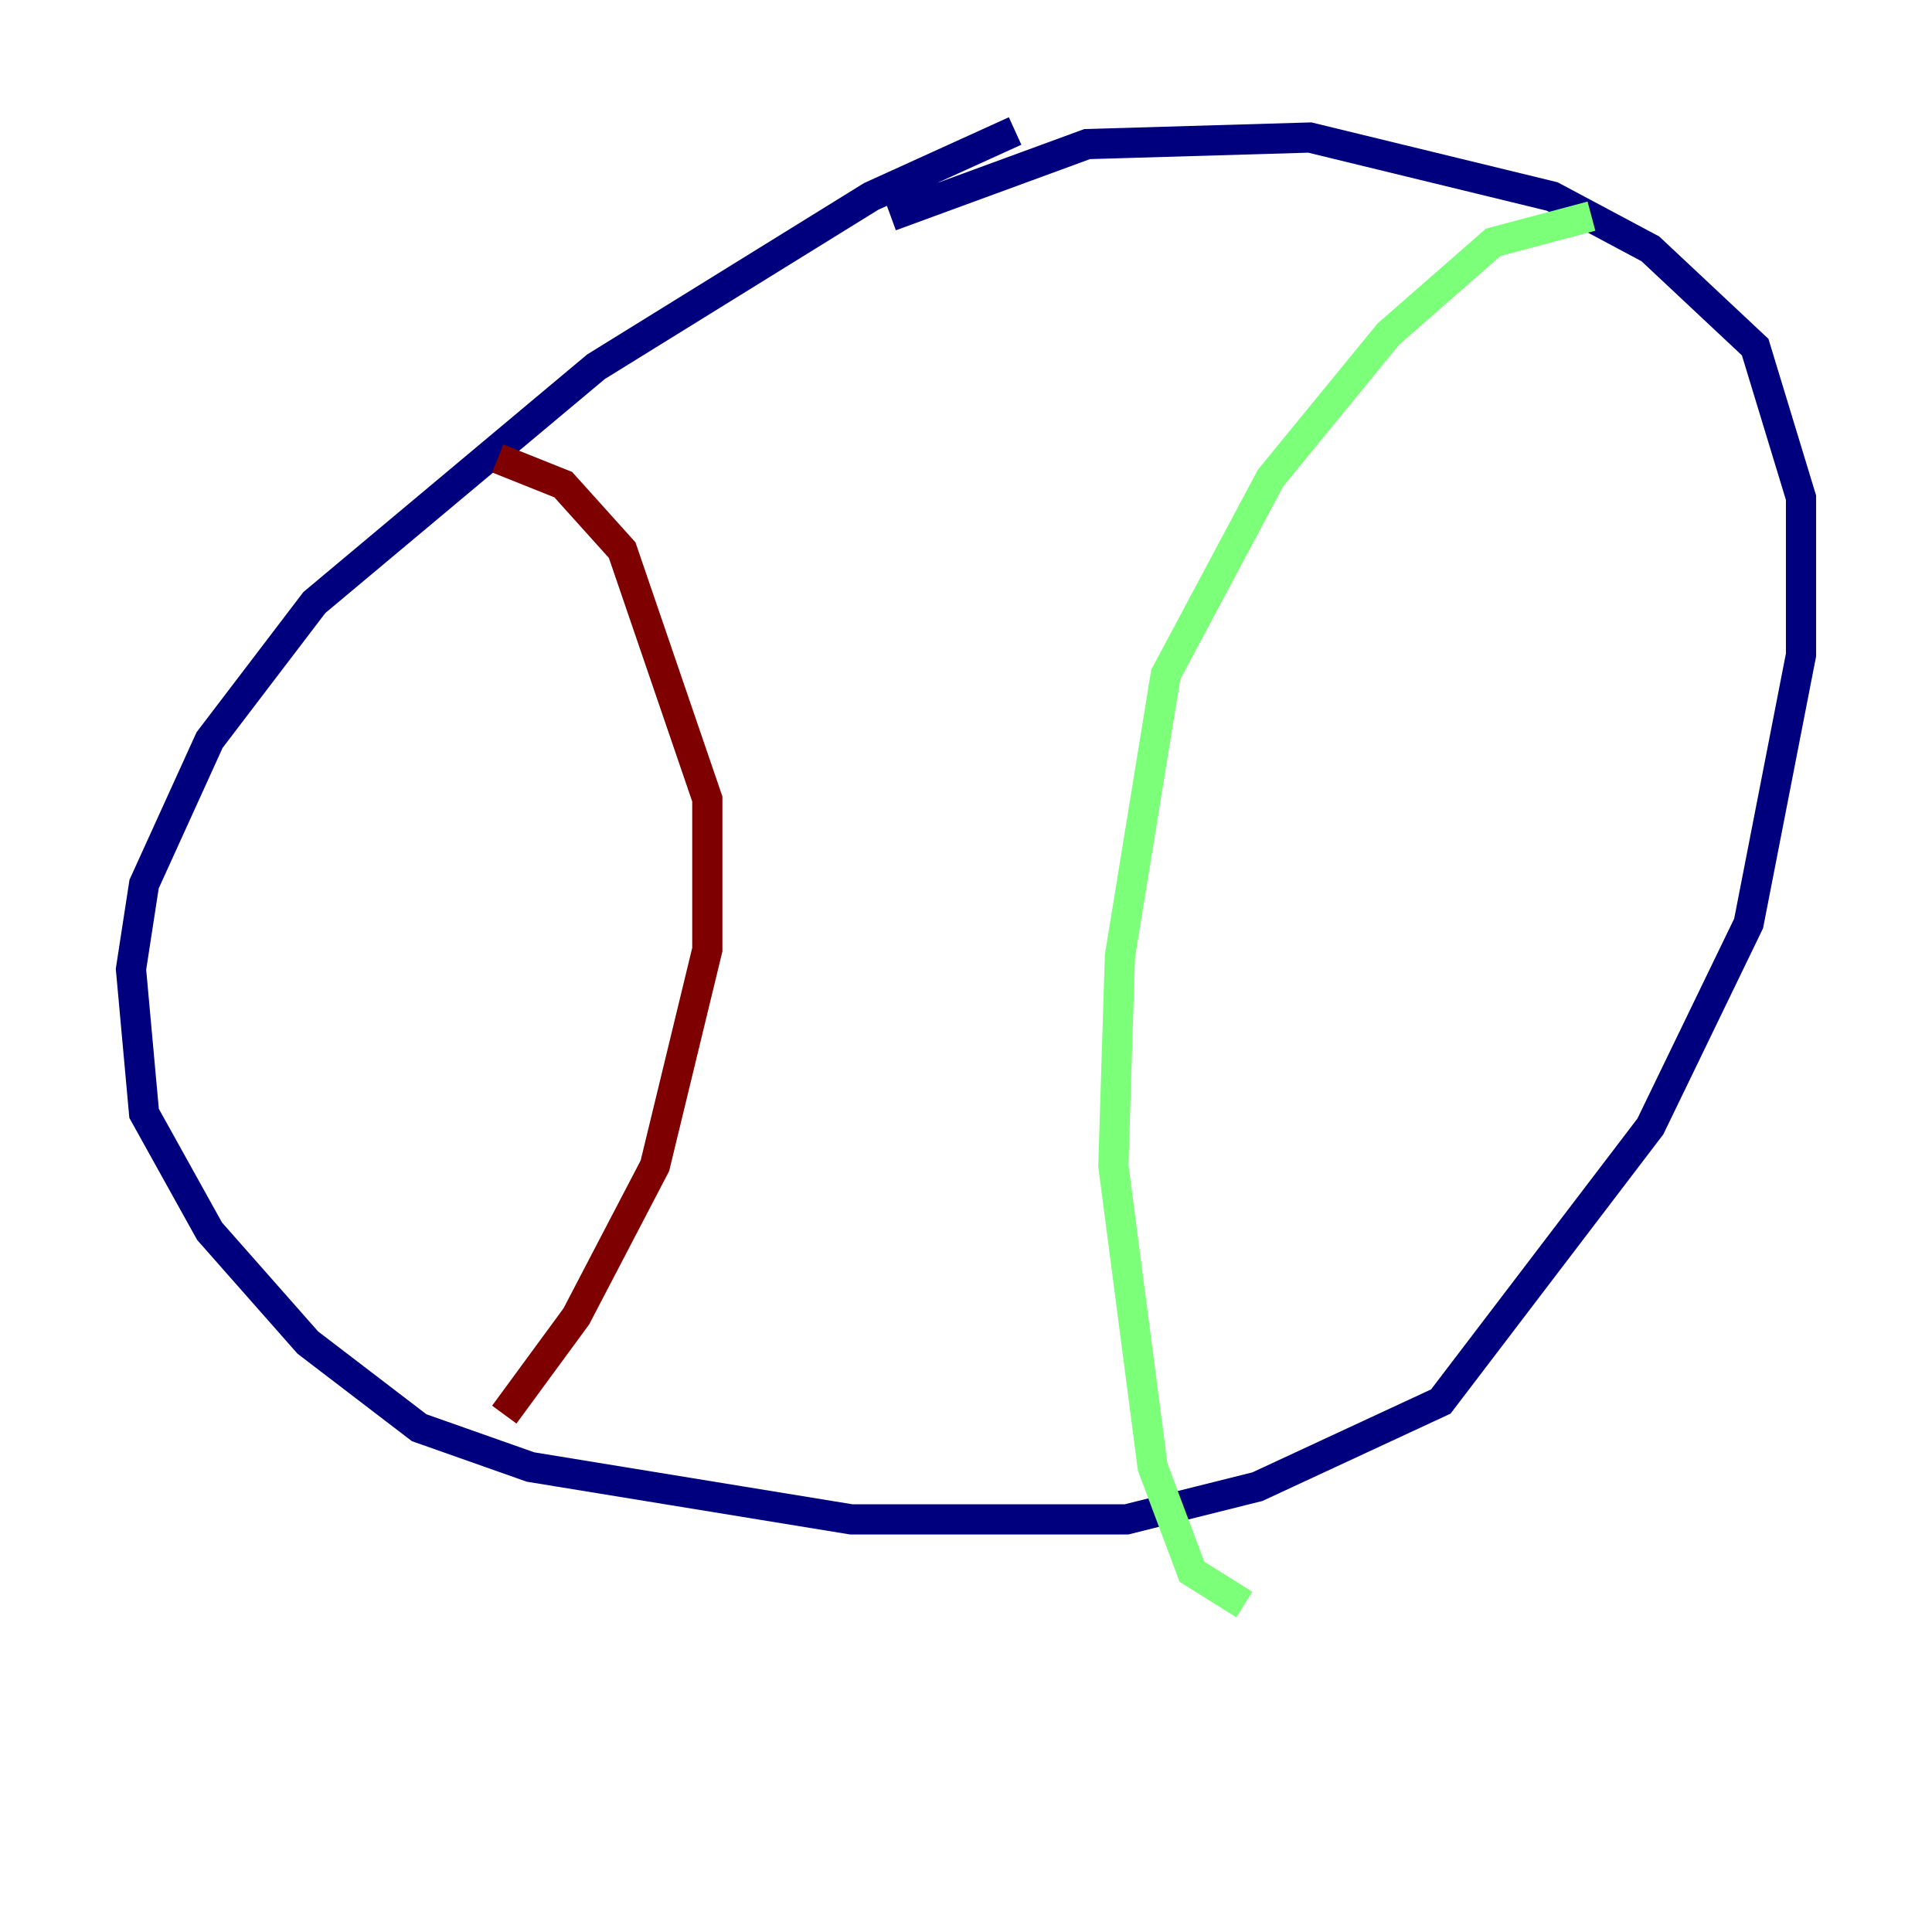 <?xml version="1.0" encoding="utf-8" ?>
<svg baseProfile="tiny" height="128" version="1.2" viewBox="0,0,128,128" width="128" xmlns="http://www.w3.org/2000/svg" xmlns:ev="http://www.w3.org/2001/xml-events" xmlns:xlink="http://www.w3.org/1999/xlink"><defs /><polyline fill="none" points="67.254,8.678 57.709,13.017 39.485,24.298 20.827,39.919 13.885,49.031 9.546,58.576 8.678,64.217 9.546,73.763 13.885,81.573 20.393,88.949 27.77,94.59 35.146,97.193 56.407,100.664 74.63,100.664 83.308,98.495 95.458,92.854 109.342,74.63 115.851,61.18 119.322,43.39 119.322,32.976 116.285,22.997 109.342,16.488 102.834,13.017 86.78,9.112 72.027,9.546 59.01,14.319" stroke="#00007f" stroke-width="2" /><polyline fill="none" points="105.437,14.319 98.929,16.054 91.986,22.129 84.176,31.675 77.234,44.691 74.197,63.349 73.763,77.234 76.366,97.193 78.969,104.136 82.441,106.305" stroke="#7cff79" stroke-width="2" /><polyline fill="none" points="32.976,30.373 37.315,32.108 41.22,36.447 46.861,52.936 46.861,62.915 43.39,77.234 38.183,87.214 33.41,93.722" stroke="#7f0000" stroke-width="2" /></svg>